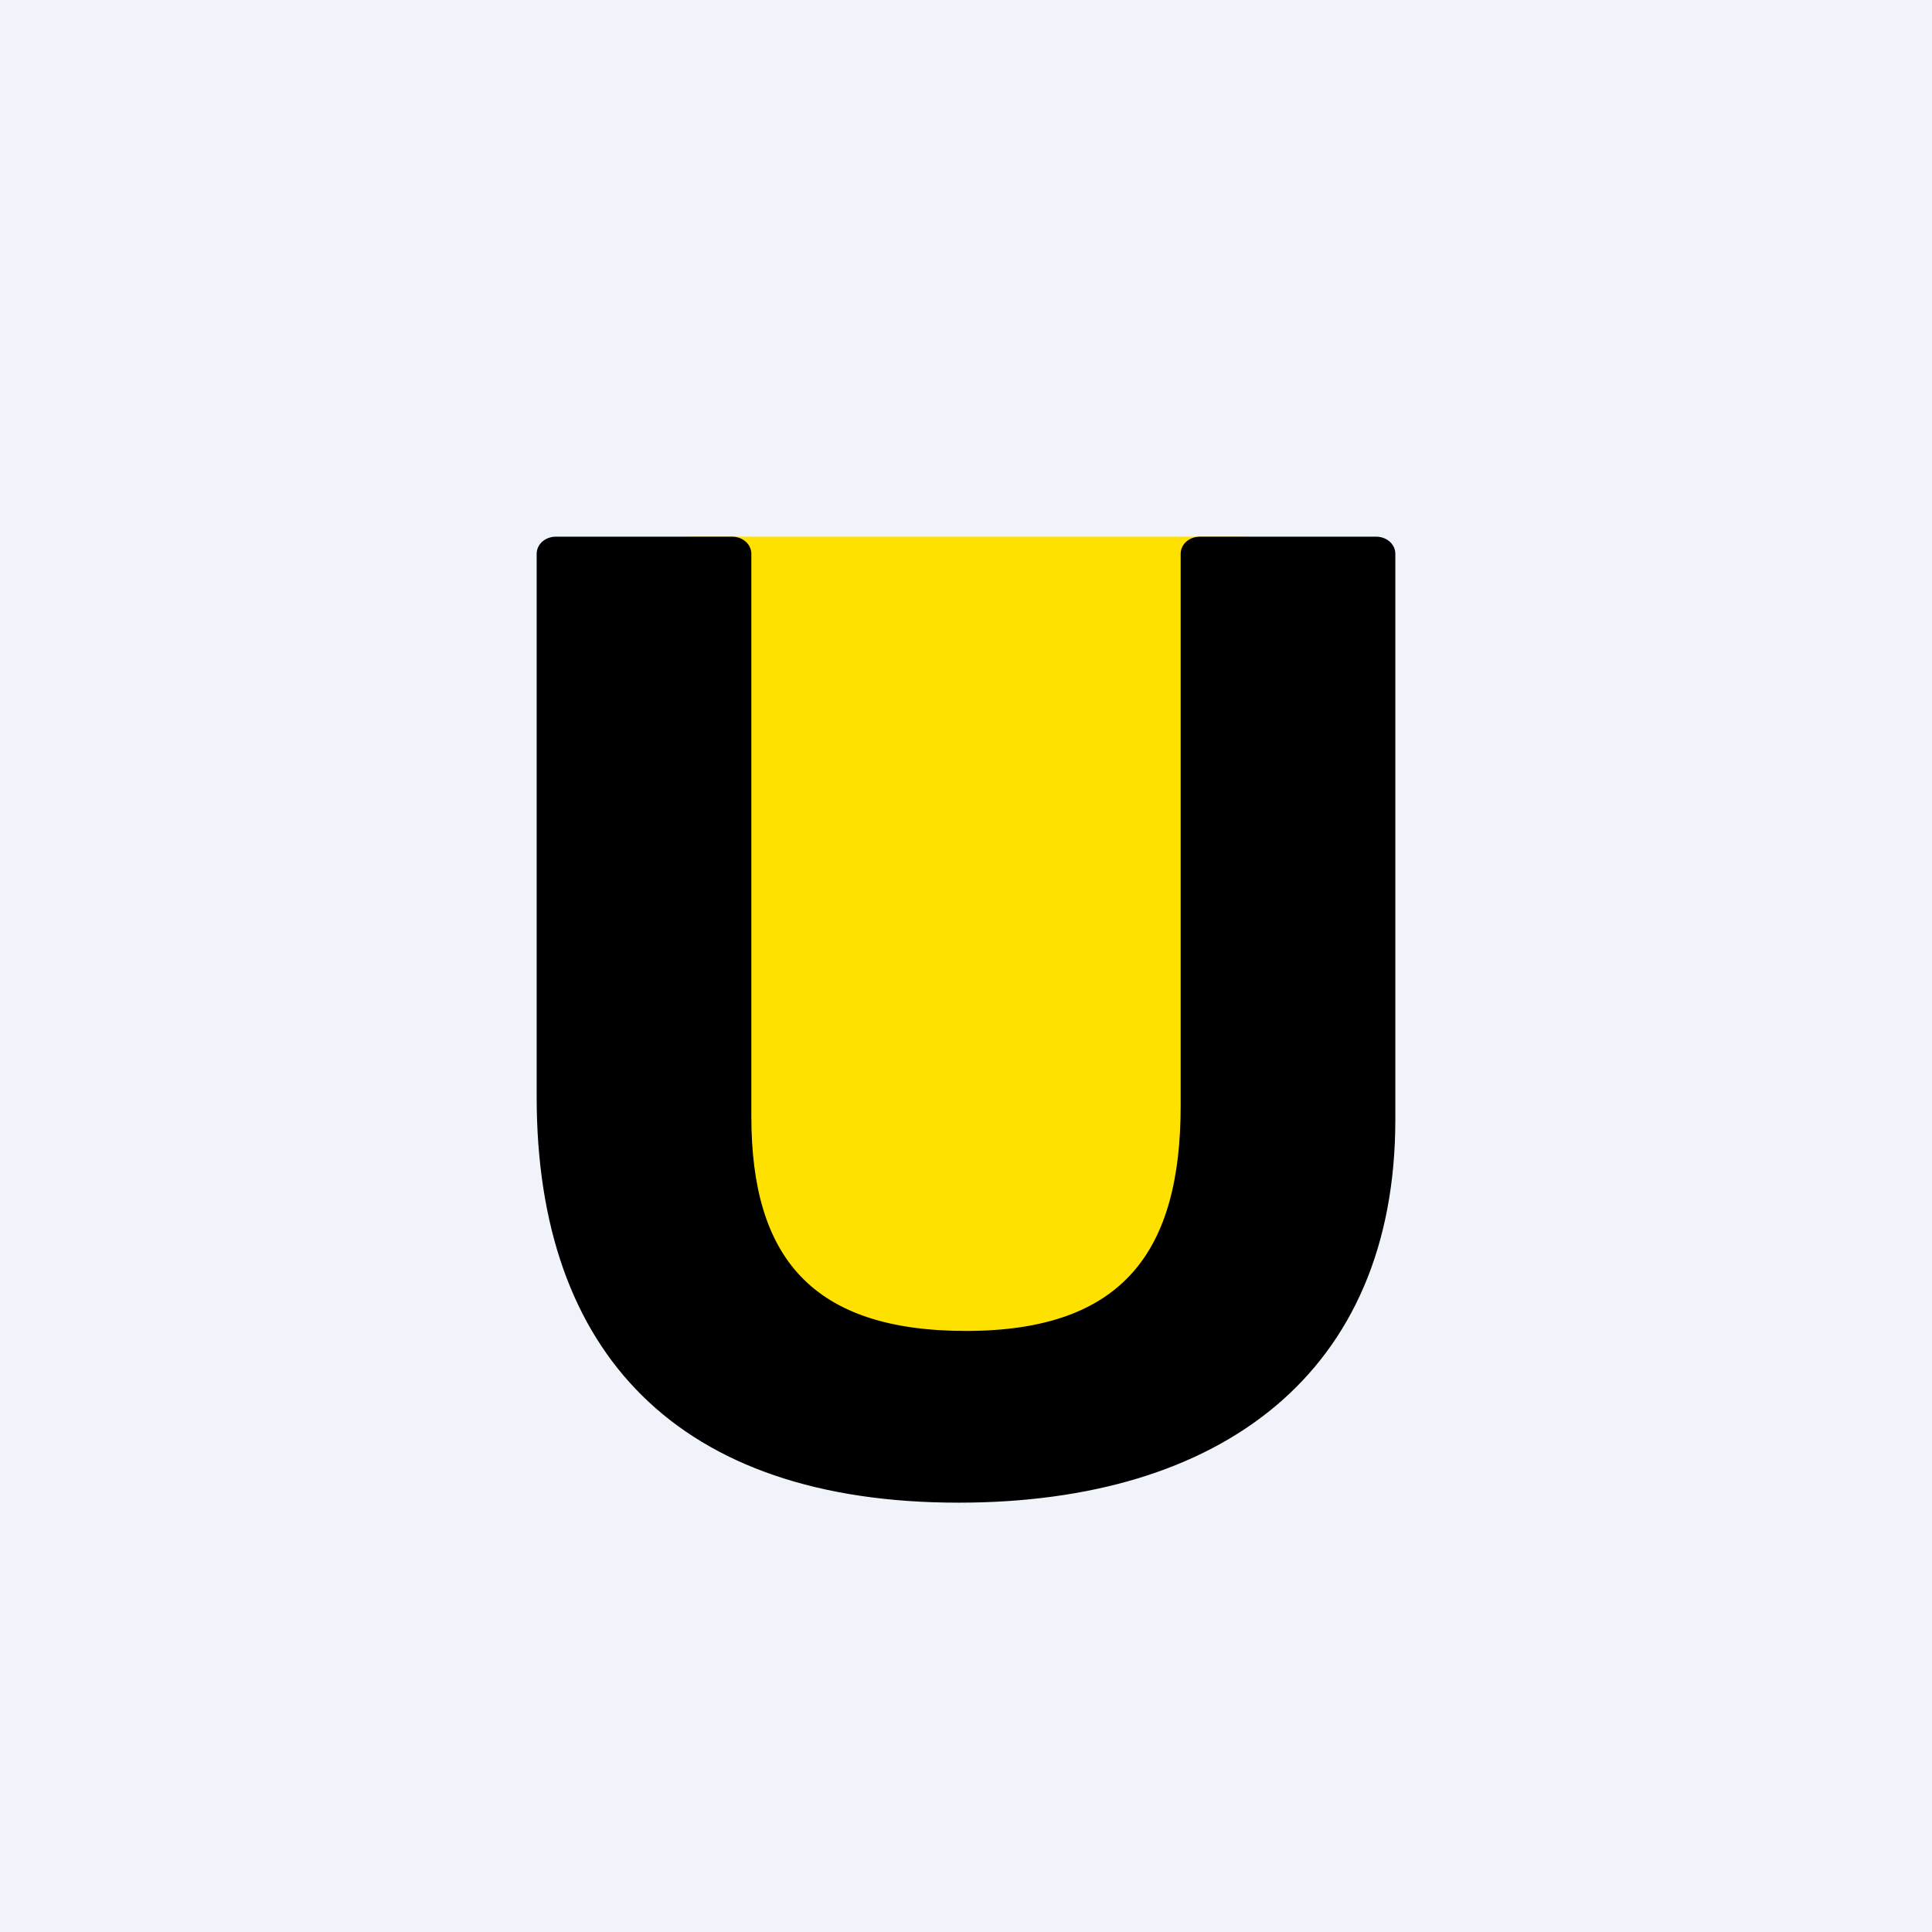 <!-- by TradingView --><svg width="18" height="18" viewBox="0 0 18 18" xmlns="http://www.w3.org/2000/svg"><path fill="#F0F3FA" d="M0 0h18v18H0z"/><path d="M11.86 5.1c-.02-.04-.11-.1-.31-.1h-5.1c-.2 0-.29.05-.3.1l.01.07v5.57c0 .56 0 .75.14 1.03.17.42.76 1.1 2.69 1.1 1.36 0 2.32-.38 2.65-1.05.15-.31.17-.58.17-1.19V5.16l.05-.07Z" fill="#FFE100"/><path d="M5 5.16v5.06C5 12.61 6.32 14 8.93 14c2.45 0 4.07-1.21 4.07-3.57V5.16c0-.09-.08-.16-.18-.16h-1.64c-.1 0-.18.07-.18.16v5.14c0 1.34-.52 2.1-2 2.1-1.44 0-2-.69-2-2V5.16C7 5.07 6.92 5 6.82 5H5.18c-.1 0-.18.07-.18.16Z"/></svg>